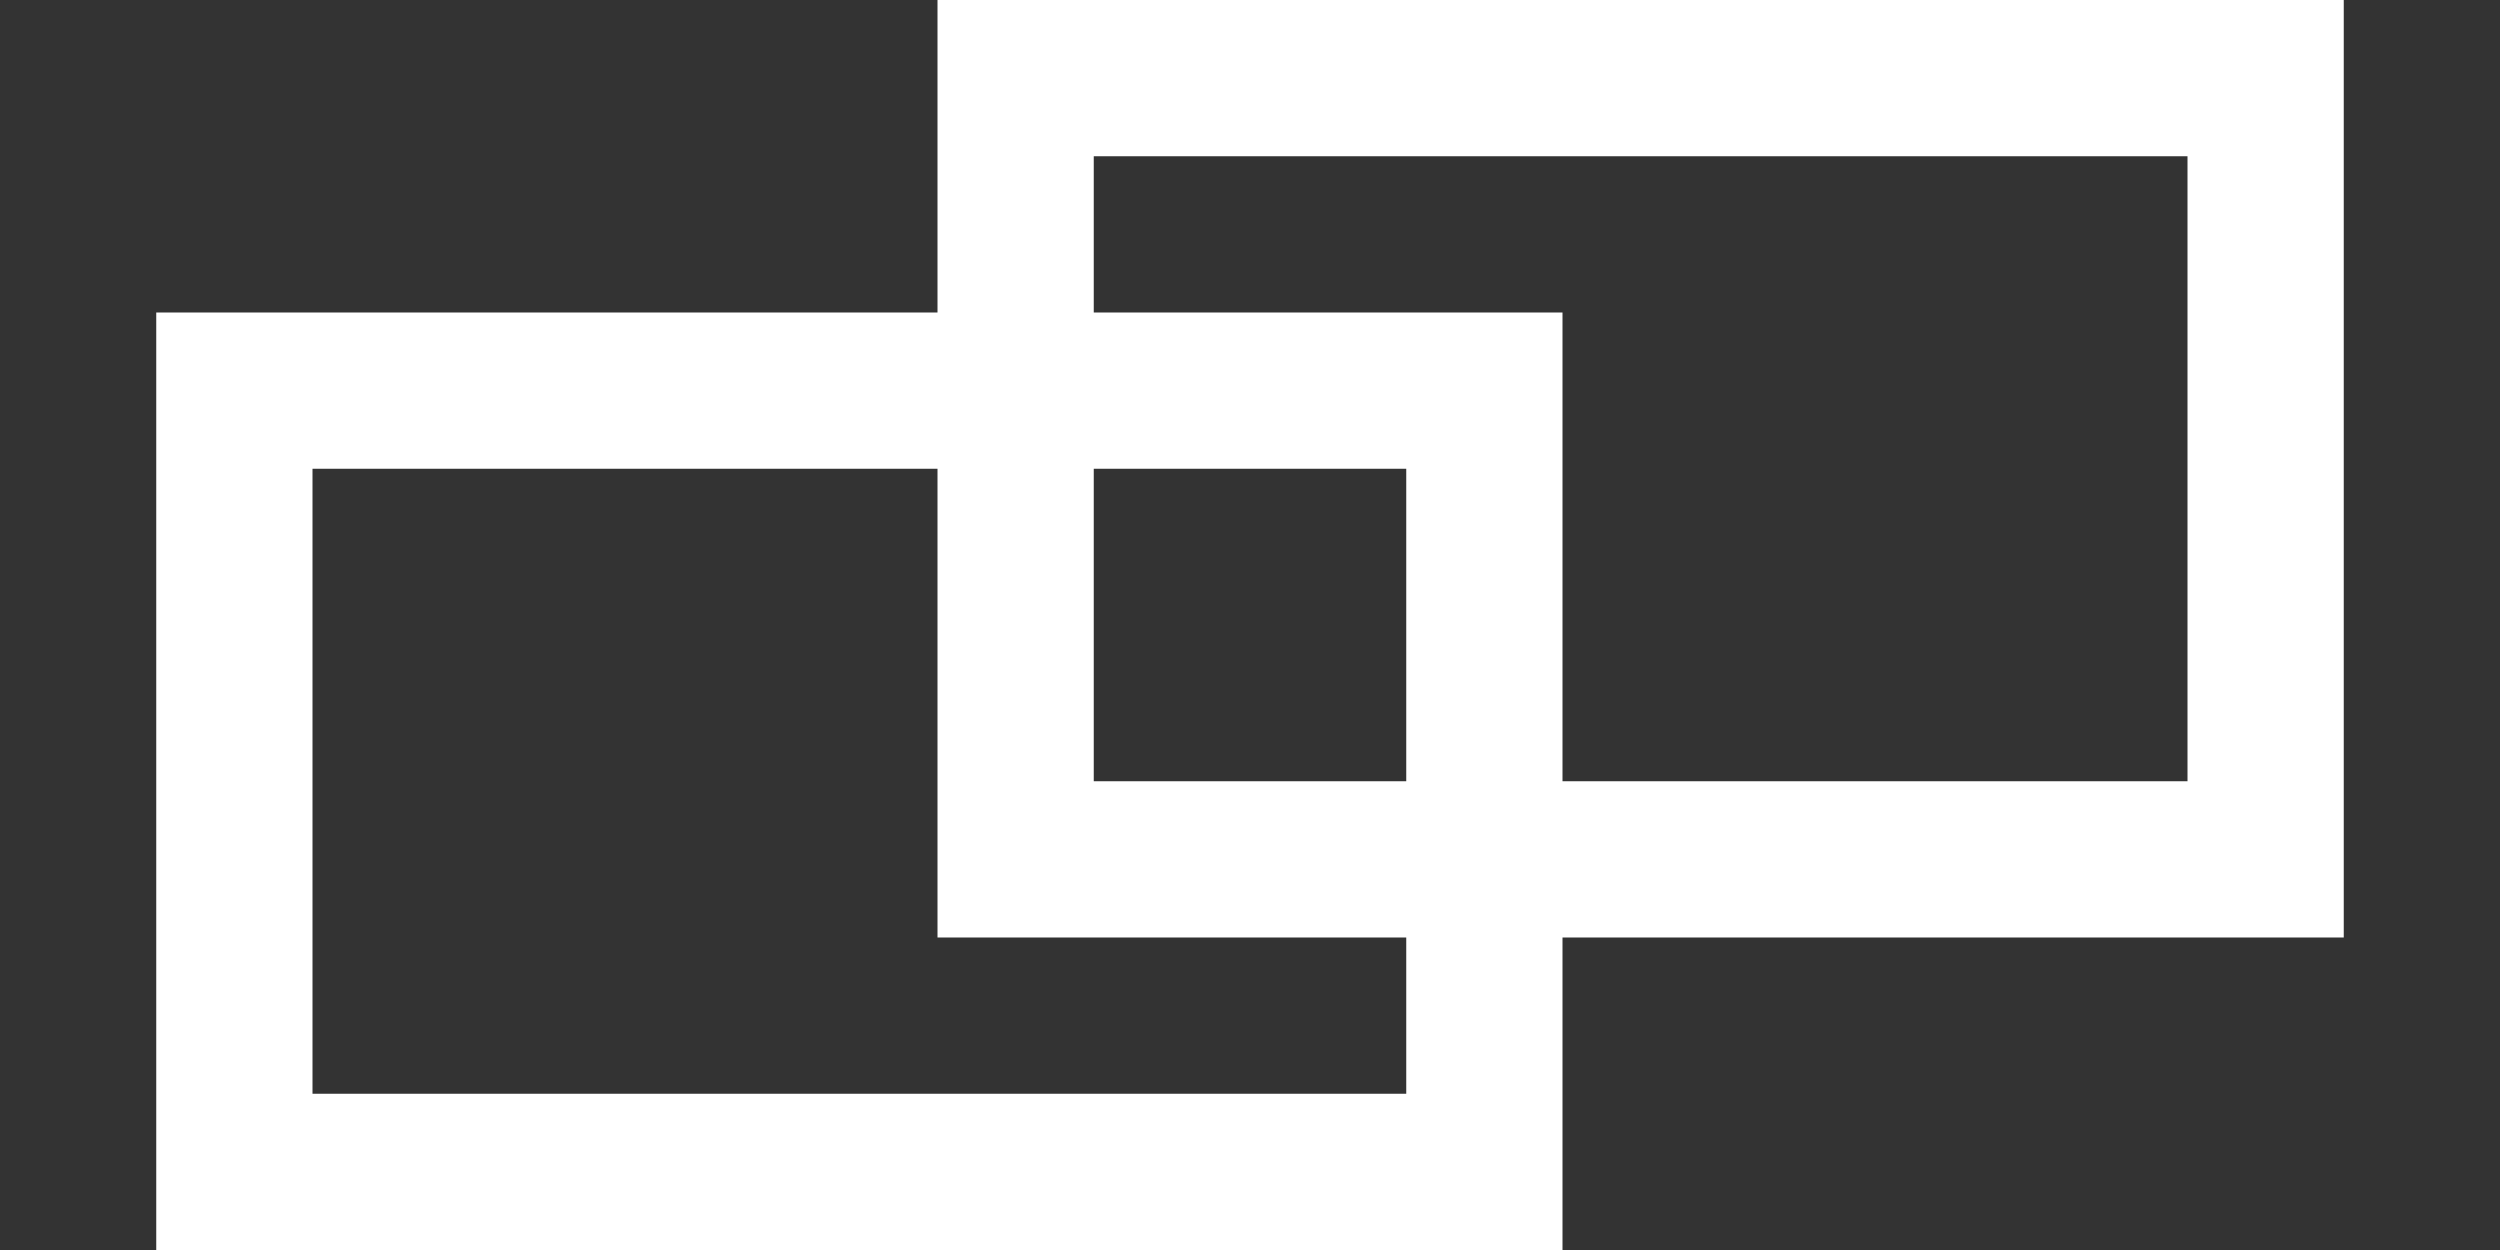 <?xml version="1.0" encoding="UTF-8"?>
<svg xmlns="http://www.w3.org/2000/svg" viewBox="0 0 16 8">
      <rect x="0" y="0" width="16" height="8" fill="#333333" stroke="none"/>
      <path fill="white" d="m15,0h-9v2h-5v6h9v-2h5Zm-6,7h-7V3h4v3h3Zm0-2h-2v-2h2Zm5,0h-4v-3h-3v-1h7Z"/>
</svg>